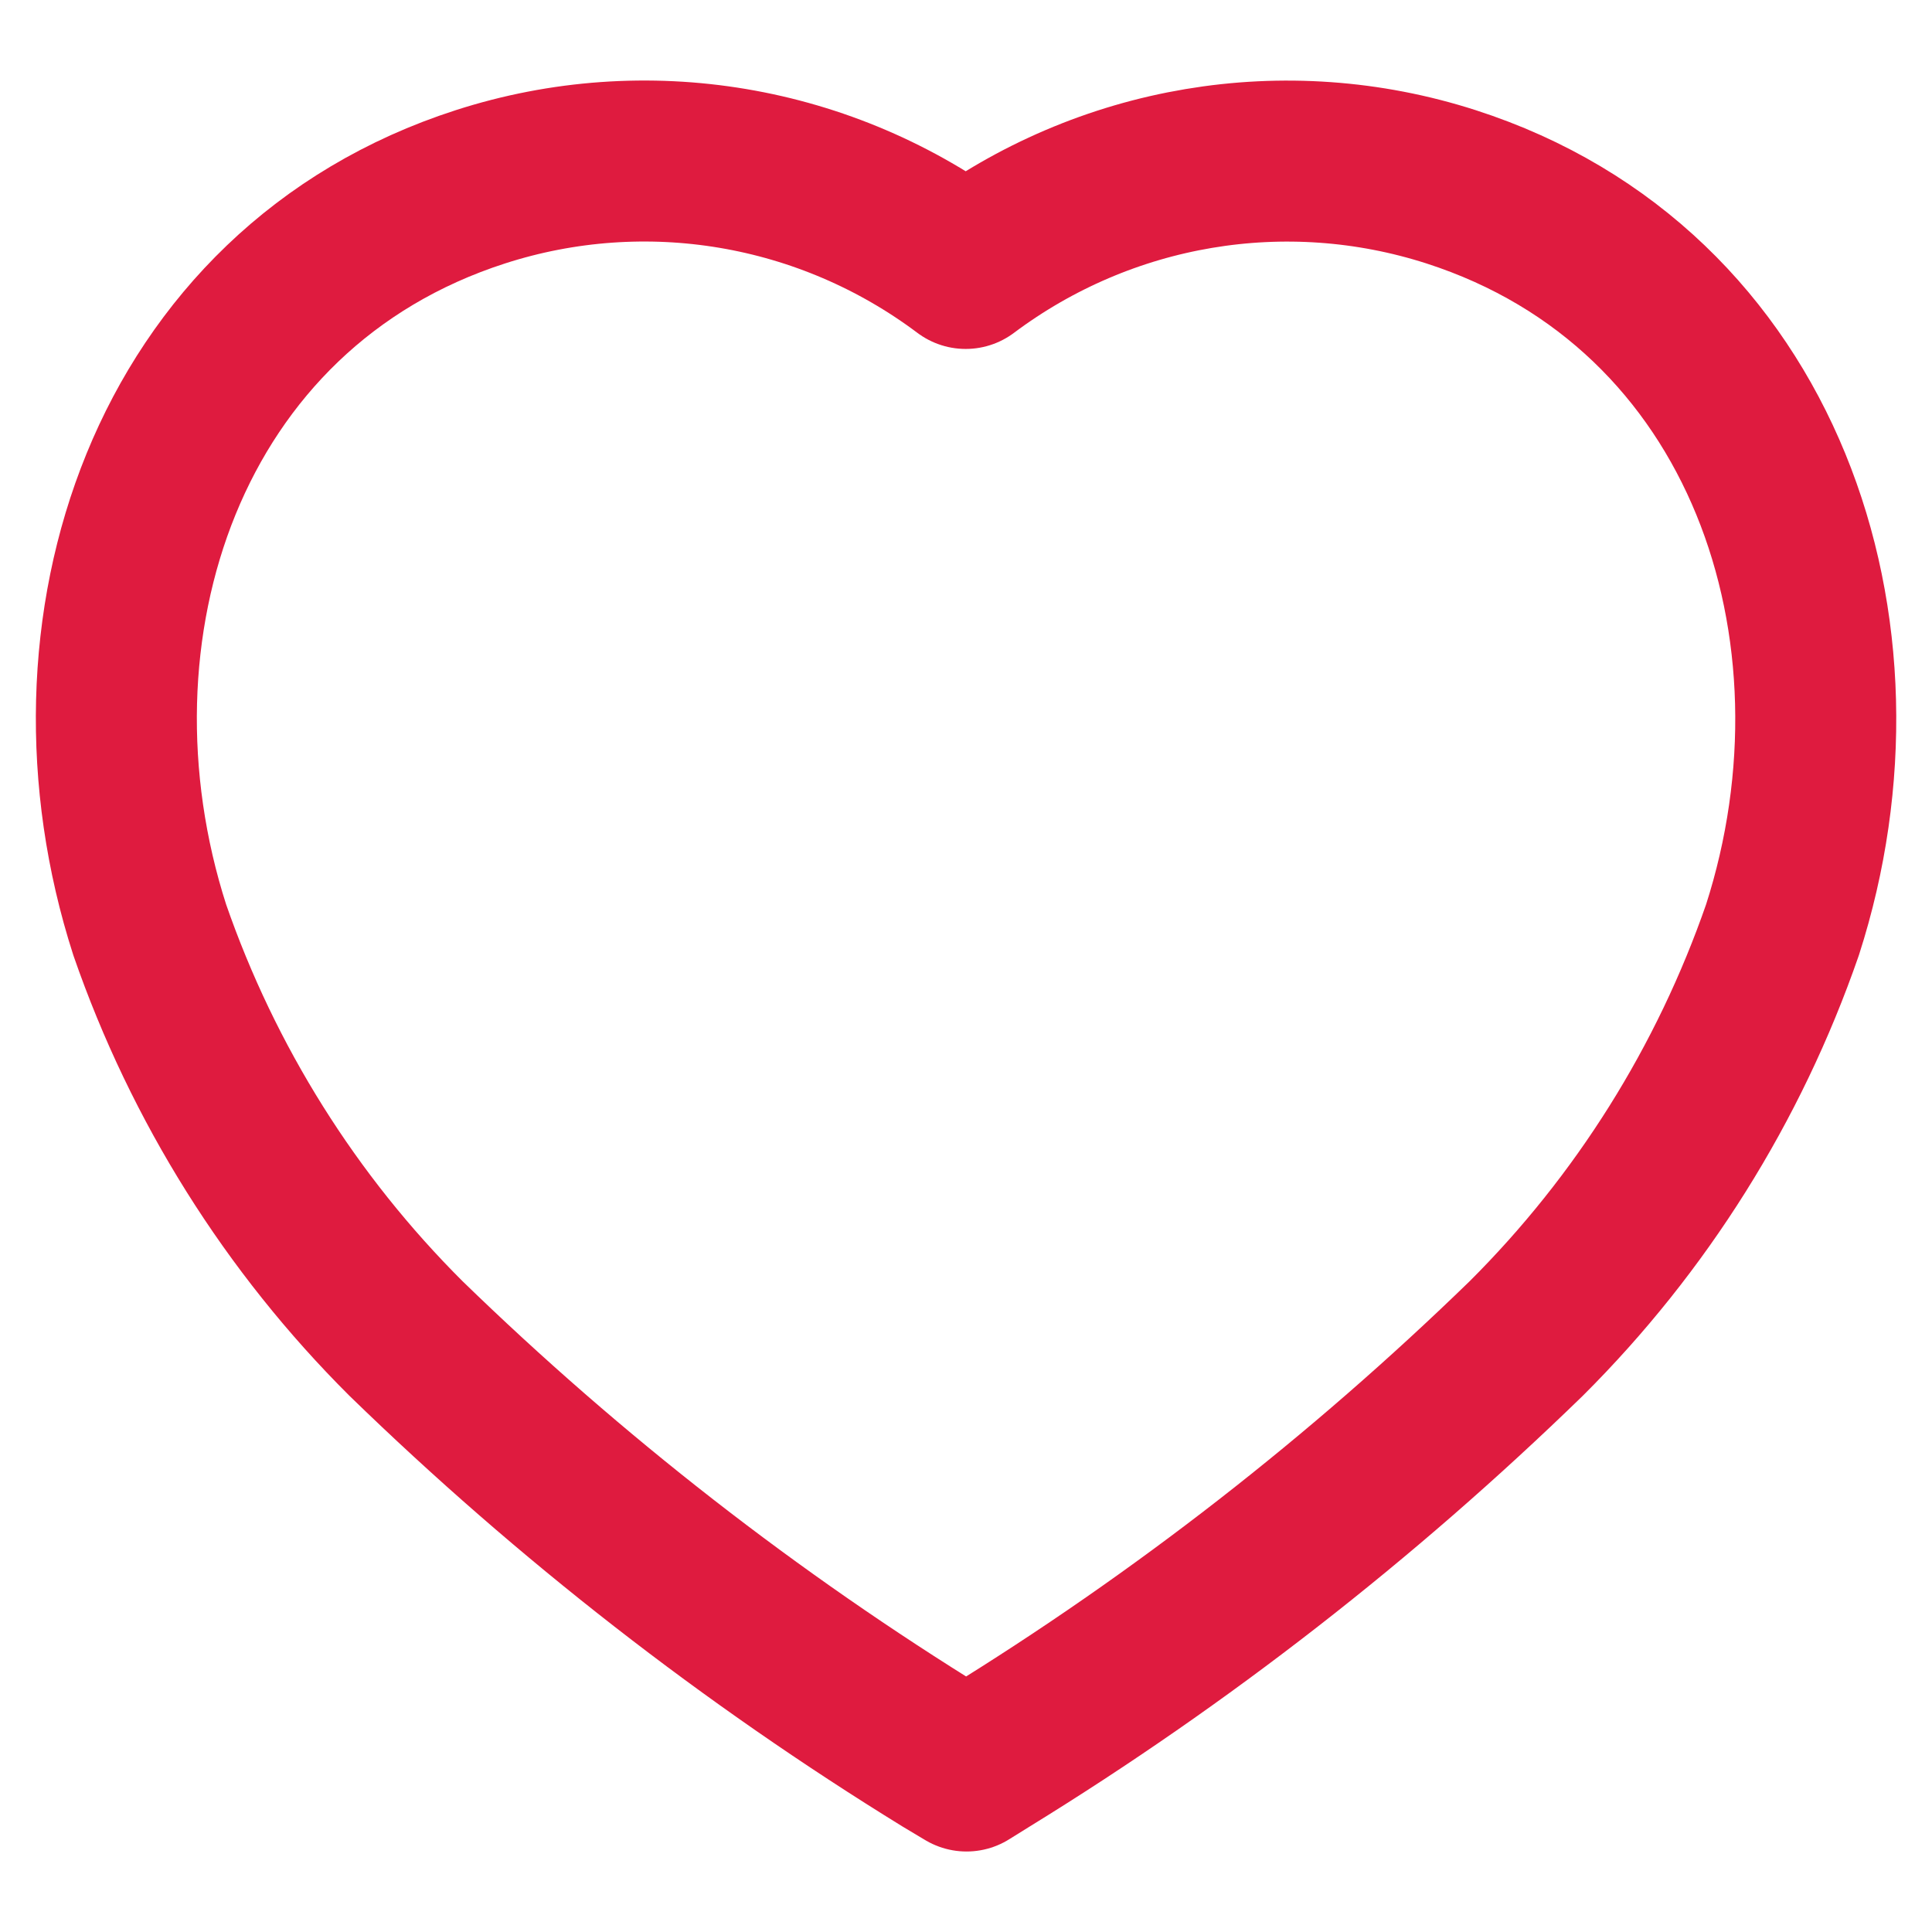 <svg width="18" height="18" viewBox="0 0 18 18" fill="none" xmlns="http://www.w3.org/2000/svg">
<path d="M3.783 12.471C5.31 13.955 6.993 15.265 8.801 16.378L9.005 16.5L9.201 16.378C11.01 15.265 12.692 13.955 14.219 12.471C15.292 11.402 16.109 10.1 16.607 8.663C17.504 5.875 16.449 2.684 13.518 1.74C11.978 1.245 10.296 1.528 8.997 2.501C7.699 1.527 6.017 1.244 4.477 1.74C1.546 2.684 0.498 5.875 1.395 8.663C1.893 10.1 2.71 11.402 3.783 12.471Z" stroke="#DF1B3F" stroke-width="1.5" stroke-linecap="round" stroke-linejoin="round"/>
</svg>
